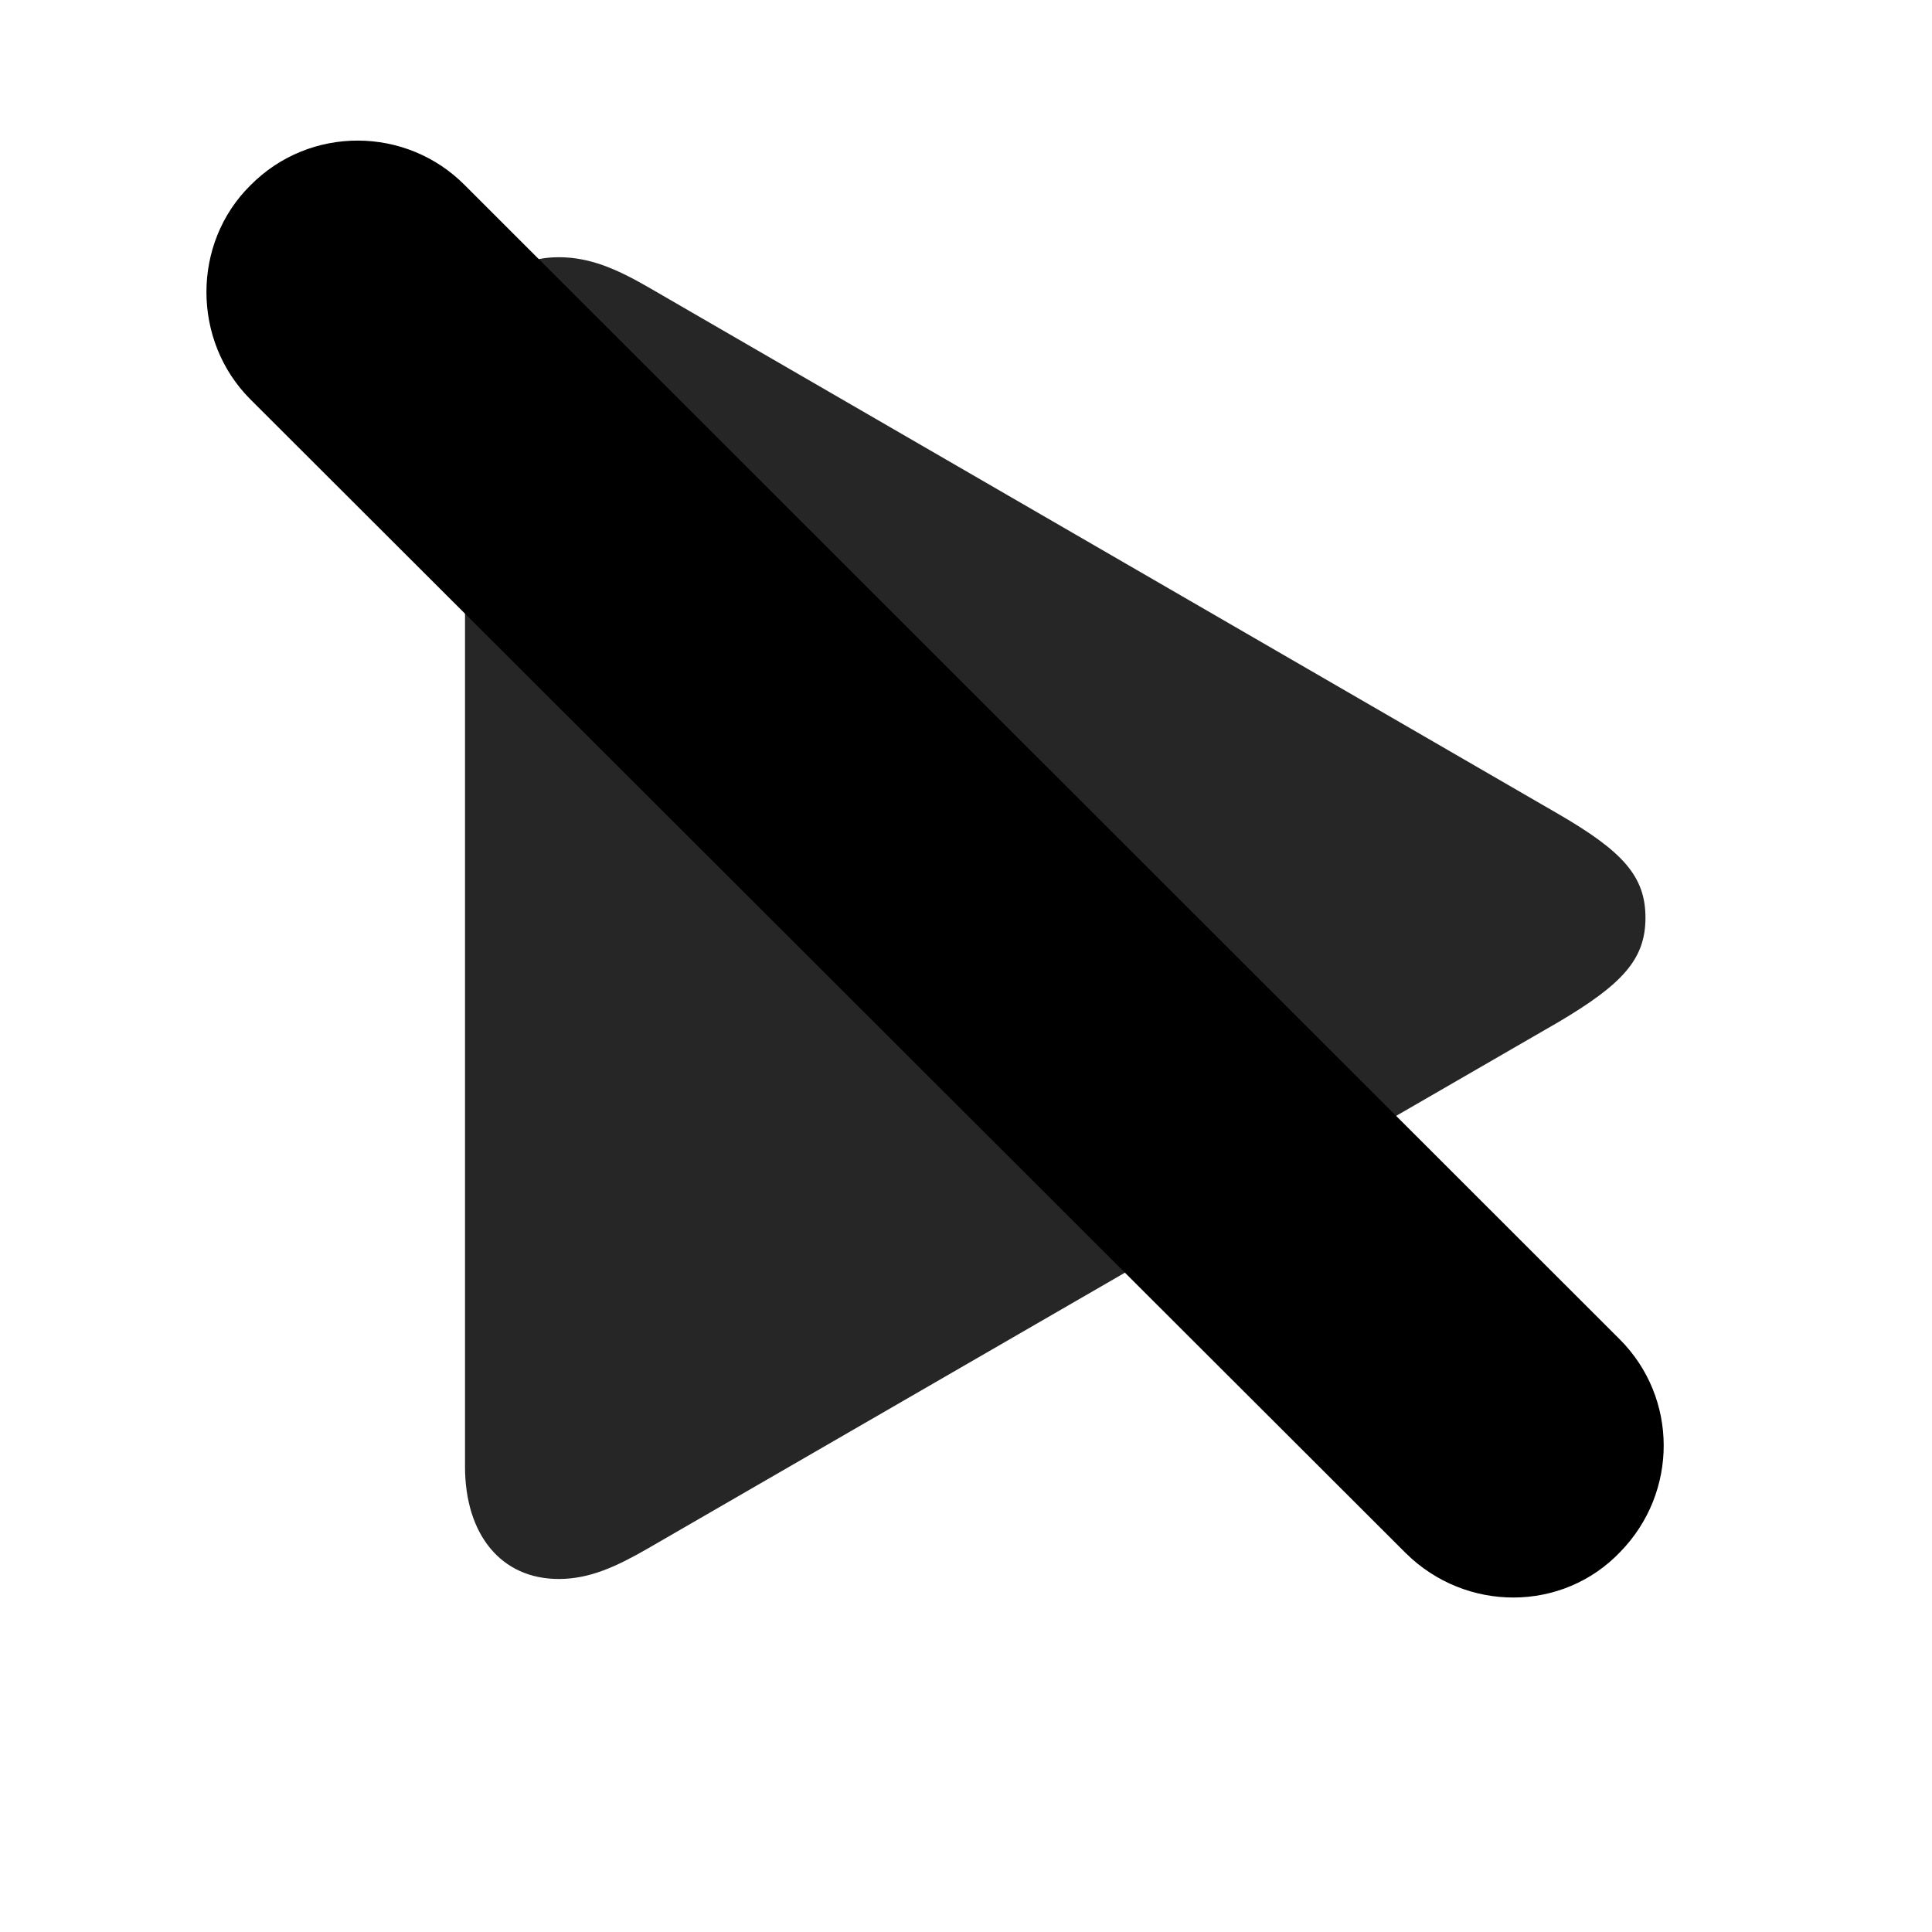 <svg width="29" height="29" viewBox="0 0 29 29" fill="currentColor" xmlns="http://www.w3.org/2000/svg">
<g clip-path="url(#clip0_2207_33839)">
<path d="M8.387 23.701C8.855 23.701 9.254 23.513 9.723 23.244L23.387 15.345C24.359 14.771 24.699 14.396 24.699 13.775C24.699 13.154 24.359 12.779 23.387 12.216L9.723 4.306C9.254 4.037 8.855 3.861 8.387 3.861C7.52 3.861 6.98 4.517 6.98 5.537V22.013C6.98 23.033 7.52 23.701 8.387 23.701Z" fill="currentColor" fill-opacity="0.85"/>
<path d="M21.102 23.314C22.004 24.205 23.457 24.205 24.324 23.291C25.191 22.4 25.191 20.982 24.312 20.103L6.98 2.783C6.102 1.892 4.648 1.88 3.758 2.783C2.879 3.65 2.879 5.115 3.758 5.994L21.102 23.314Z" fill="currentColor"/>
<path d="M22.074 22.341C22.426 22.693 23.012 22.693 23.352 22.341C23.691 21.99 23.703 21.416 23.352 21.064L6.02 3.744C5.668 3.392 5.082 3.392 4.73 3.744C4.391 4.083 4.391 4.681 4.73 5.021L22.074 22.341Z" fill="currentColor" fill-opacity="0.85"/>
</g>
<defs>
<clipPath id="clip0_2207_33839">
<rect width="21.875" height="23.317" fill="currentColor" transform="translate(3.099 2.11)"/>
</clipPath>
</defs>
</svg>
